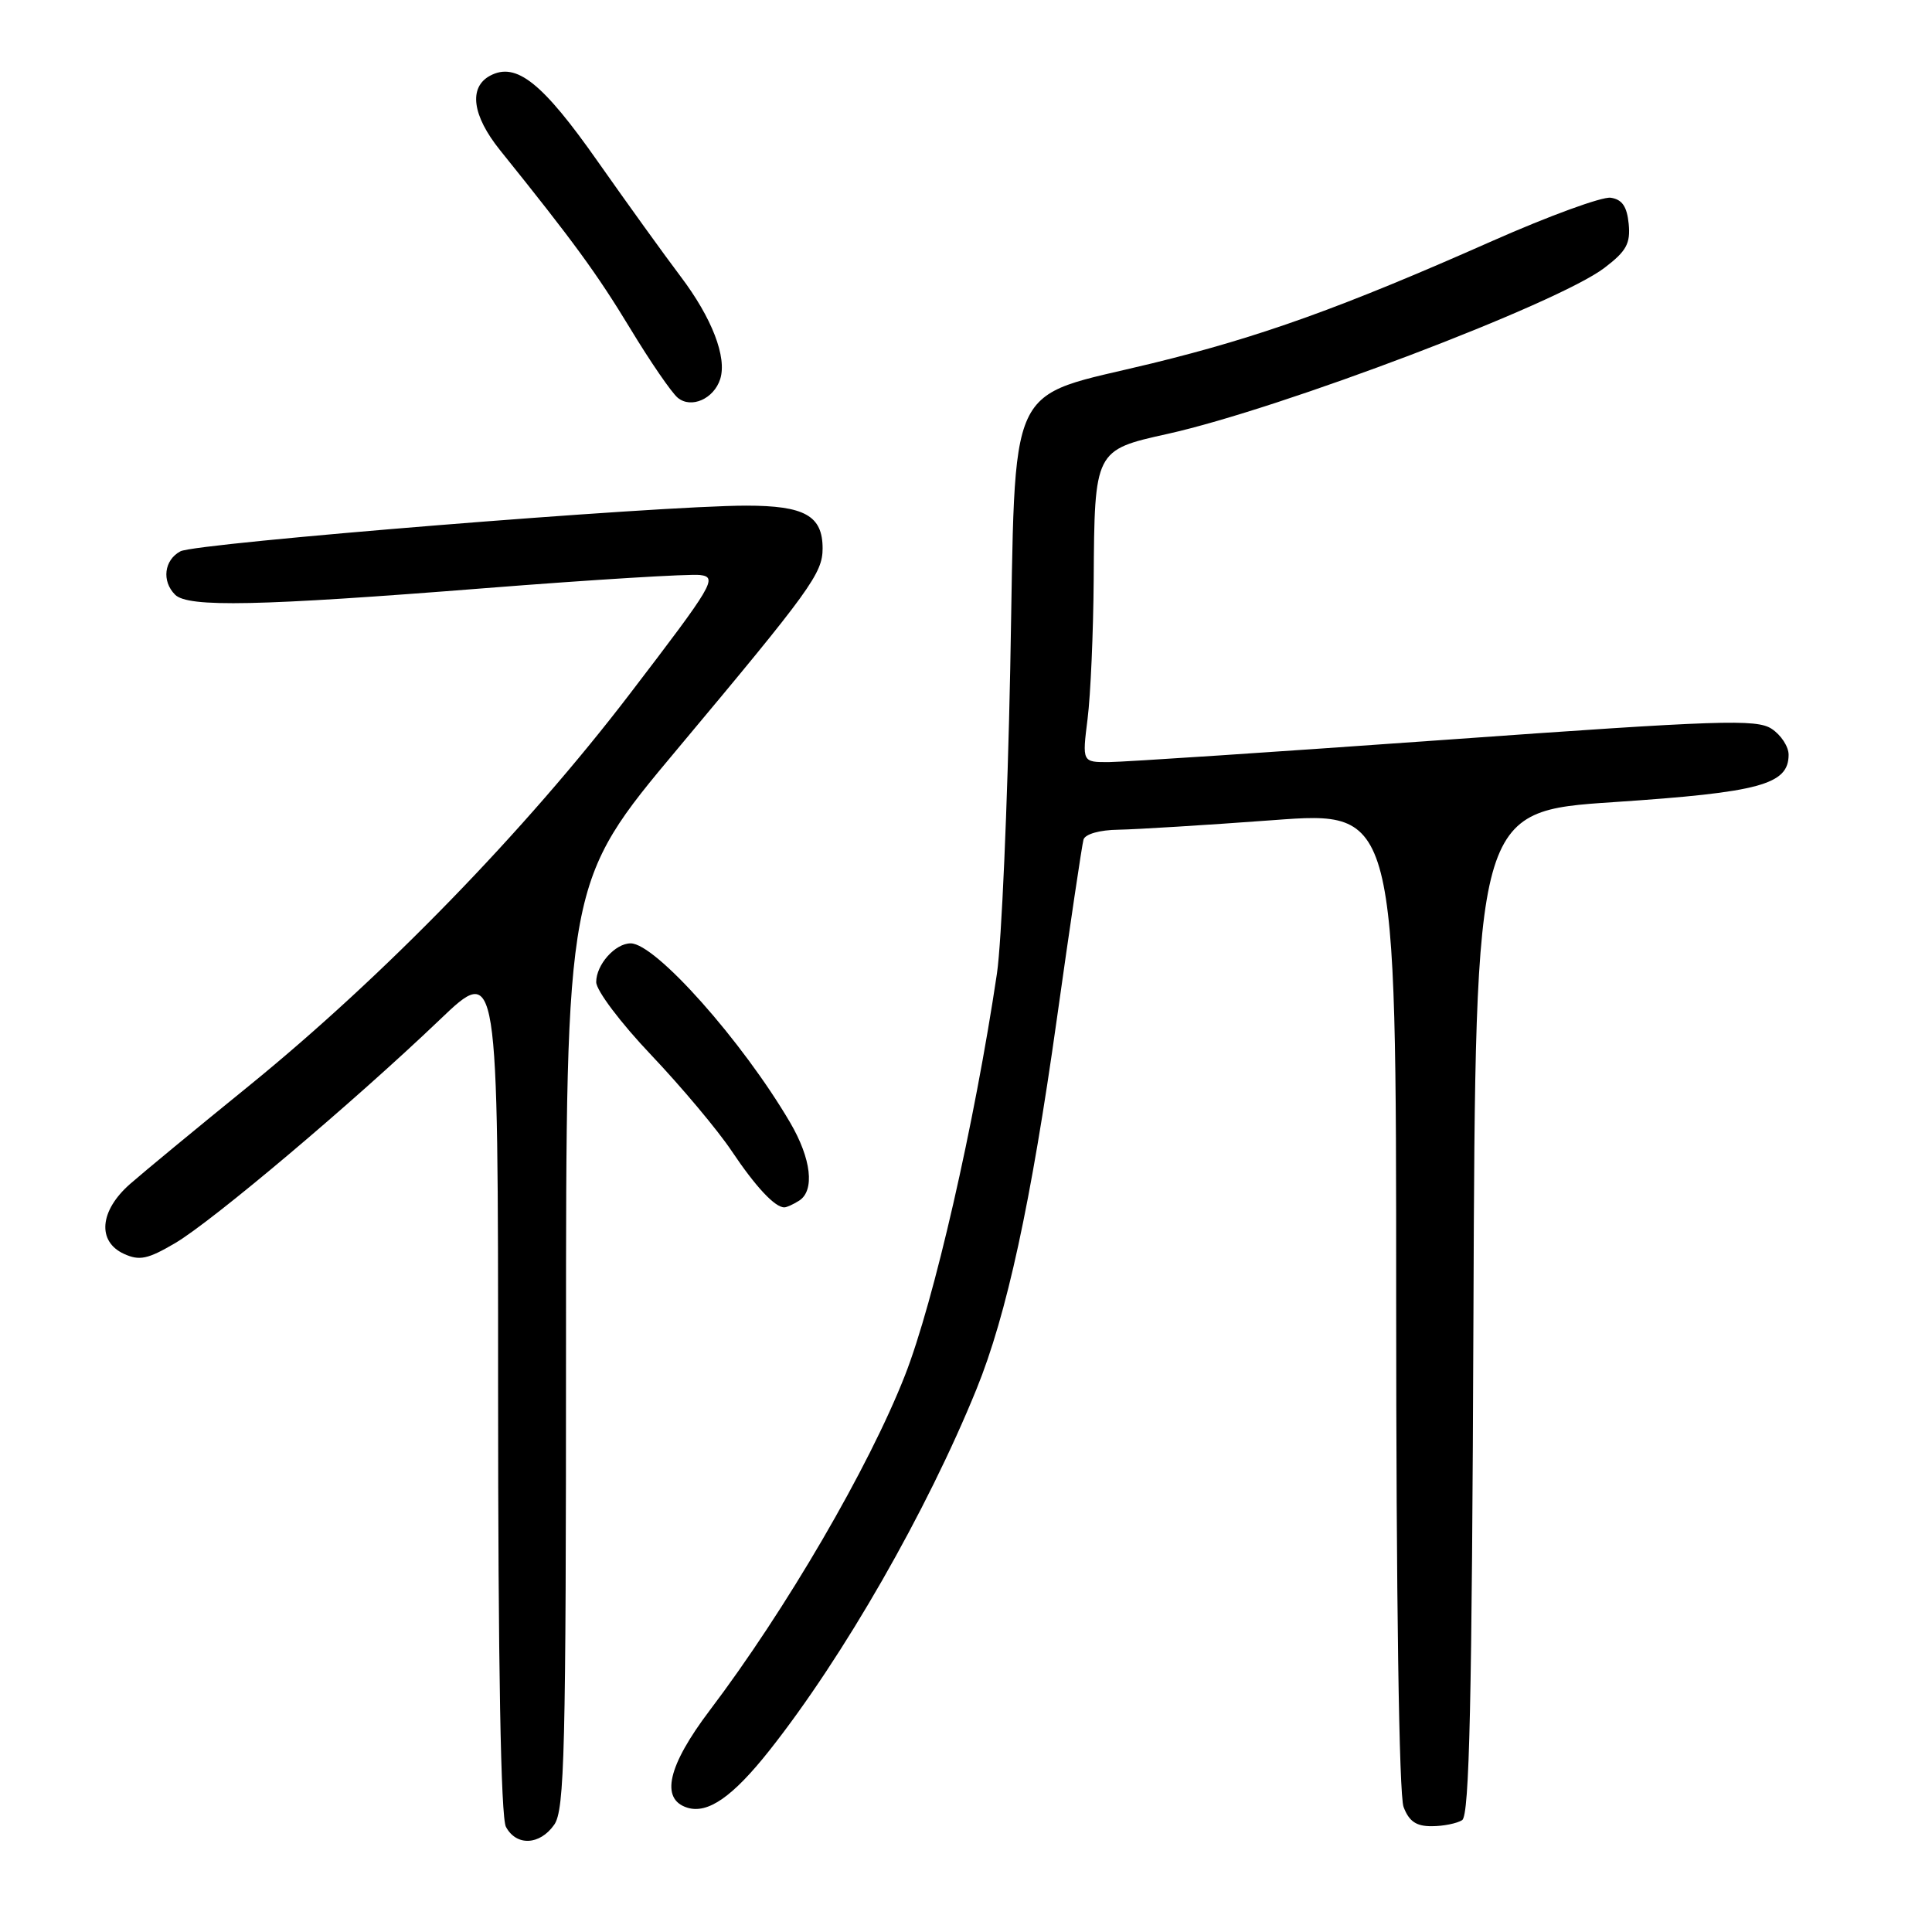 <?xml version="1.0" encoding="UTF-8" standalone="no"?>
<!DOCTYPE svg PUBLIC "-//W3C//DTD SVG 1.1//EN" "http://www.w3.org/Graphics/SVG/1.1/DTD/svg11.dtd" >
<svg xmlns="http://www.w3.org/2000/svg" xmlns:xlink="http://www.w3.org/1999/xlink" version="1.1" viewBox="0 0 256 256">
 <g >
 <path fill="currentColor"
d=" M 73.44 241.78 C 74.81 239.82 75.00 232.11 75.00 178.22 C 75.00 116.88 75.00 116.88 89.81 99.19 C 107.41 78.16 109.00 75.96 109.00 72.67 C 109.00 68.33 106.62 67.00 98.87 67.00 C 87.29 67.00 25.97 71.95 23.91 73.05 C 21.75 74.20 21.40 77.00 23.20 78.80 C 24.91 80.51 34.27 80.31 64.22 77.94 C 78.53 76.81 91.37 76.03 92.75 76.19 C 95.12 76.48 94.56 77.43 83.41 92.00 C 69.58 110.08 50.82 129.38 33.00 143.87 C 26.12 149.45 19.04 155.30 17.25 156.87 C 13.19 160.42 12.84 164.51 16.44 166.15 C 18.48 167.08 19.58 166.85 23.19 164.73 C 28.12 161.84 46.82 146.06 58.25 135.14 C 66.00 127.73 66.00 127.73 66.00 183.93 C 66.00 220.76 66.36 240.80 67.04 242.07 C 68.42 244.65 71.53 244.51 73.44 241.78 Z  M 193.74 241.18 C 194.71 240.57 195.04 225.58 195.24 173.95 C 195.50 107.50 195.50 107.50 213.89 106.28 C 233.21 104.99 237.00 103.96 237.00 100.00 C 237.00 98.93 235.99 97.38 234.75 96.57 C 232.75 95.26 227.95 95.42 191.50 98.03 C 168.95 99.64 148.90 100.97 146.95 100.98 C 143.39 101.00 143.39 101.00 144.11 95.25 C 144.51 92.09 144.87 83.79 144.92 76.82 C 145.03 59.68 145.05 59.63 154.68 57.50 C 169.72 54.16 206.38 40.24 212.60 35.49 C 215.51 33.28 216.06 32.27 215.81 29.66 C 215.58 27.35 214.94 26.42 213.42 26.20 C 212.28 26.04 205.22 28.62 197.74 31.93 C 177.81 40.76 167.05 44.63 152.64 48.15 C 132.99 52.94 134.63 49.41 133.86 88.66 C 133.50 106.72 132.71 124.88 132.10 129.00 C 129.13 148.93 123.74 172.49 119.91 182.25 C 115.14 194.43 104.14 213.30 94.03 226.65 C 88.49 233.98 87.47 238.38 91.05 239.52 C 93.79 240.39 97.09 238.09 101.97 231.92 C 111.77 219.53 122.83 200.22 129.39 184.07 C 133.40 174.22 136.61 159.40 140.04 135.00 C 141.78 122.62 143.37 111.94 143.57 111.25 C 143.79 110.52 145.70 109.97 148.22 109.94 C 150.57 109.90 159.81 109.33 168.75 108.67 C 185.00 107.46 185.00 107.46 185.00 172.16 C 185.00 211.79 185.38 237.86 185.98 239.43 C 186.70 241.34 187.66 242.00 189.73 241.98 C 191.25 241.98 193.06 241.61 193.74 241.18 Z  M 105.88 159.10 C 107.99 157.76 107.51 153.55 104.70 148.75 C 98.37 137.95 86.85 125.00 83.57 125.00 C 81.51 125.00 79.00 127.82 79.00 130.13 C 79.00 131.24 82.25 135.55 86.30 139.81 C 90.31 144.04 95.10 149.75 96.94 152.50 C 100.11 157.24 102.70 160.02 103.94 159.98 C 104.25 159.98 105.12 159.58 105.88 159.10 Z  M 95.43 50.23 C 96.35 47.34 94.34 42.13 90.19 36.64 C 88.05 33.81 83.13 26.98 79.25 21.46 C 71.88 10.95 68.41 8.18 64.94 10.03 C 62.07 11.57 62.57 15.31 66.25 19.89 C 76.02 32.04 79.08 36.23 83.49 43.50 C 86.15 47.90 89.00 52.05 89.81 52.71 C 91.59 54.18 94.59 52.85 95.43 50.23 Z "/>
</g>
</svg>